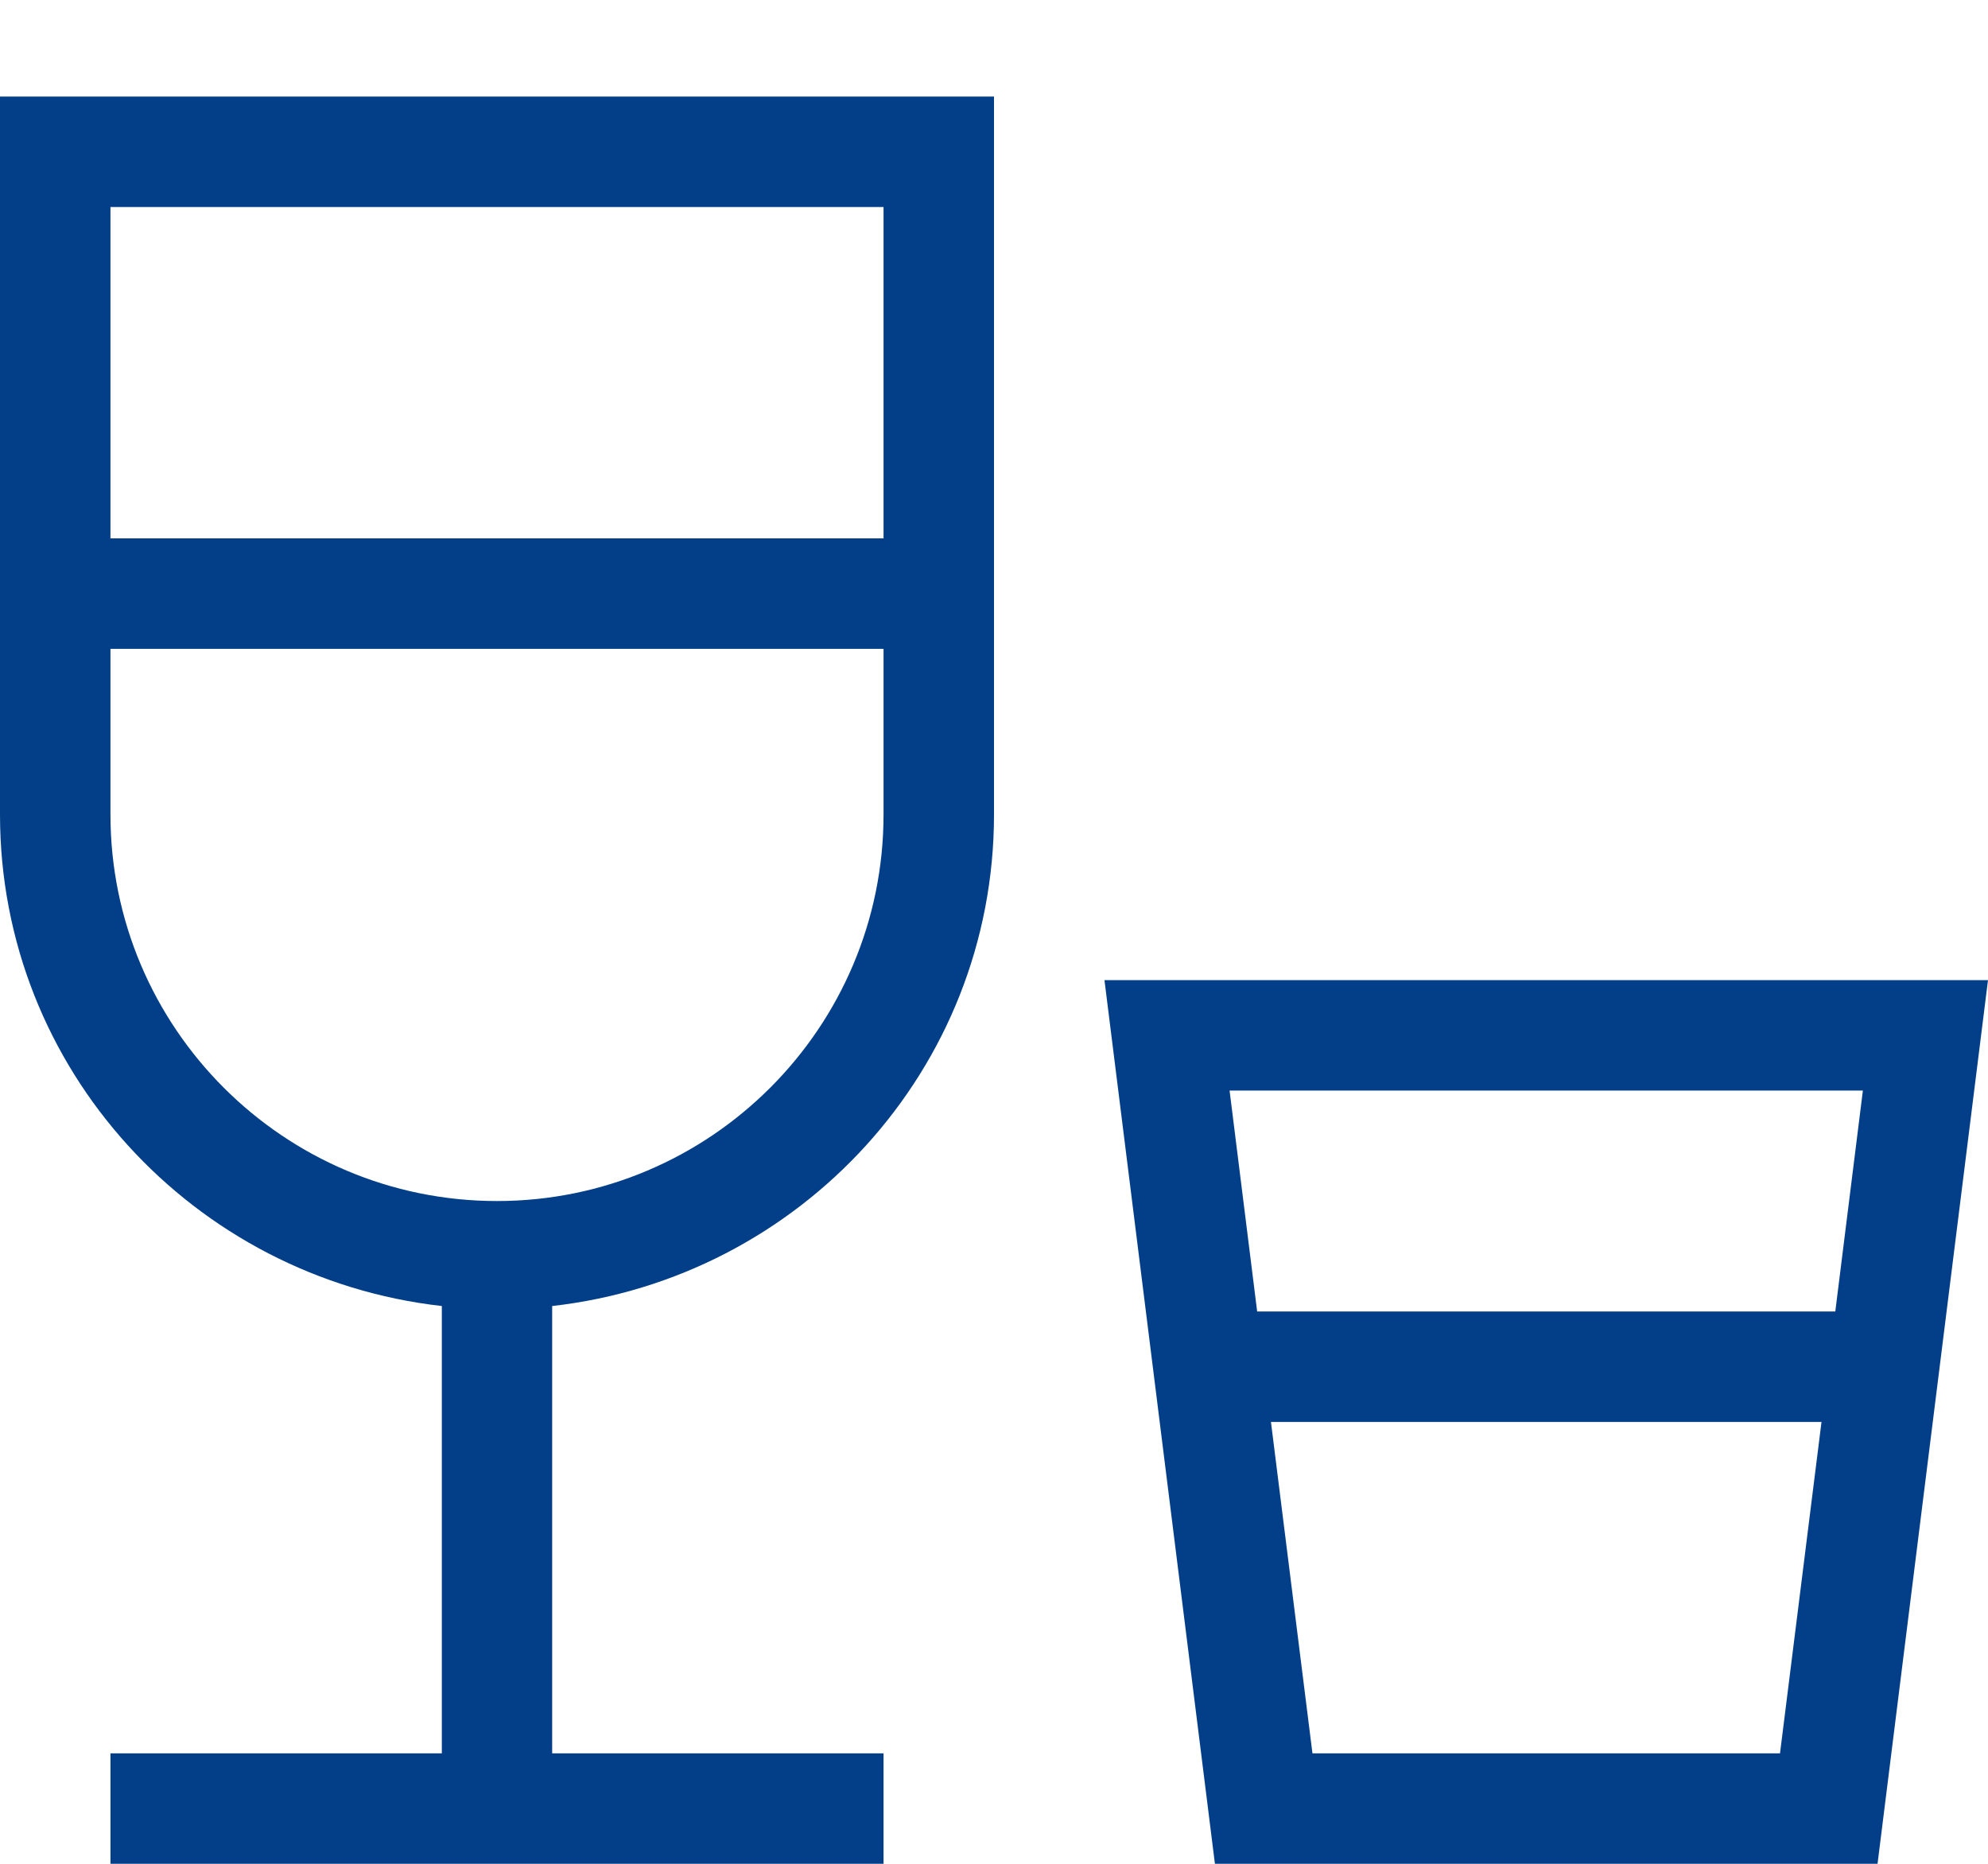 <svg width="16" height="15" viewBox="0 0 16 15" fill="none" xmlns="http://www.w3.org/2000/svg">
<path d="M0 6.555C0 8.608 1.561 10.286 3.556 10.511V14.111H0.889V15H7.111V14.111H4.444V10.511C6.439 10.286 8 8.608 8 6.555V0.777H0V6.555ZM4 9.666C2.284 9.666 0.889 8.271 0.889 6.555V5.222H7.111V6.555C7.111 8.271 5.716 9.666 4 9.666ZM7.111 1.666V4.333H0.889V1.666H7.111ZM9.778 15H15.111L16 7.888H8.889L9.778 15ZM10.563 14.111L10.229 11.444H14.66L14.326 14.111H10.563ZM14.993 8.777L14.771 10.555H10.118L9.896 8.777H14.993Z" fill="#023F88"/>
</svg>

